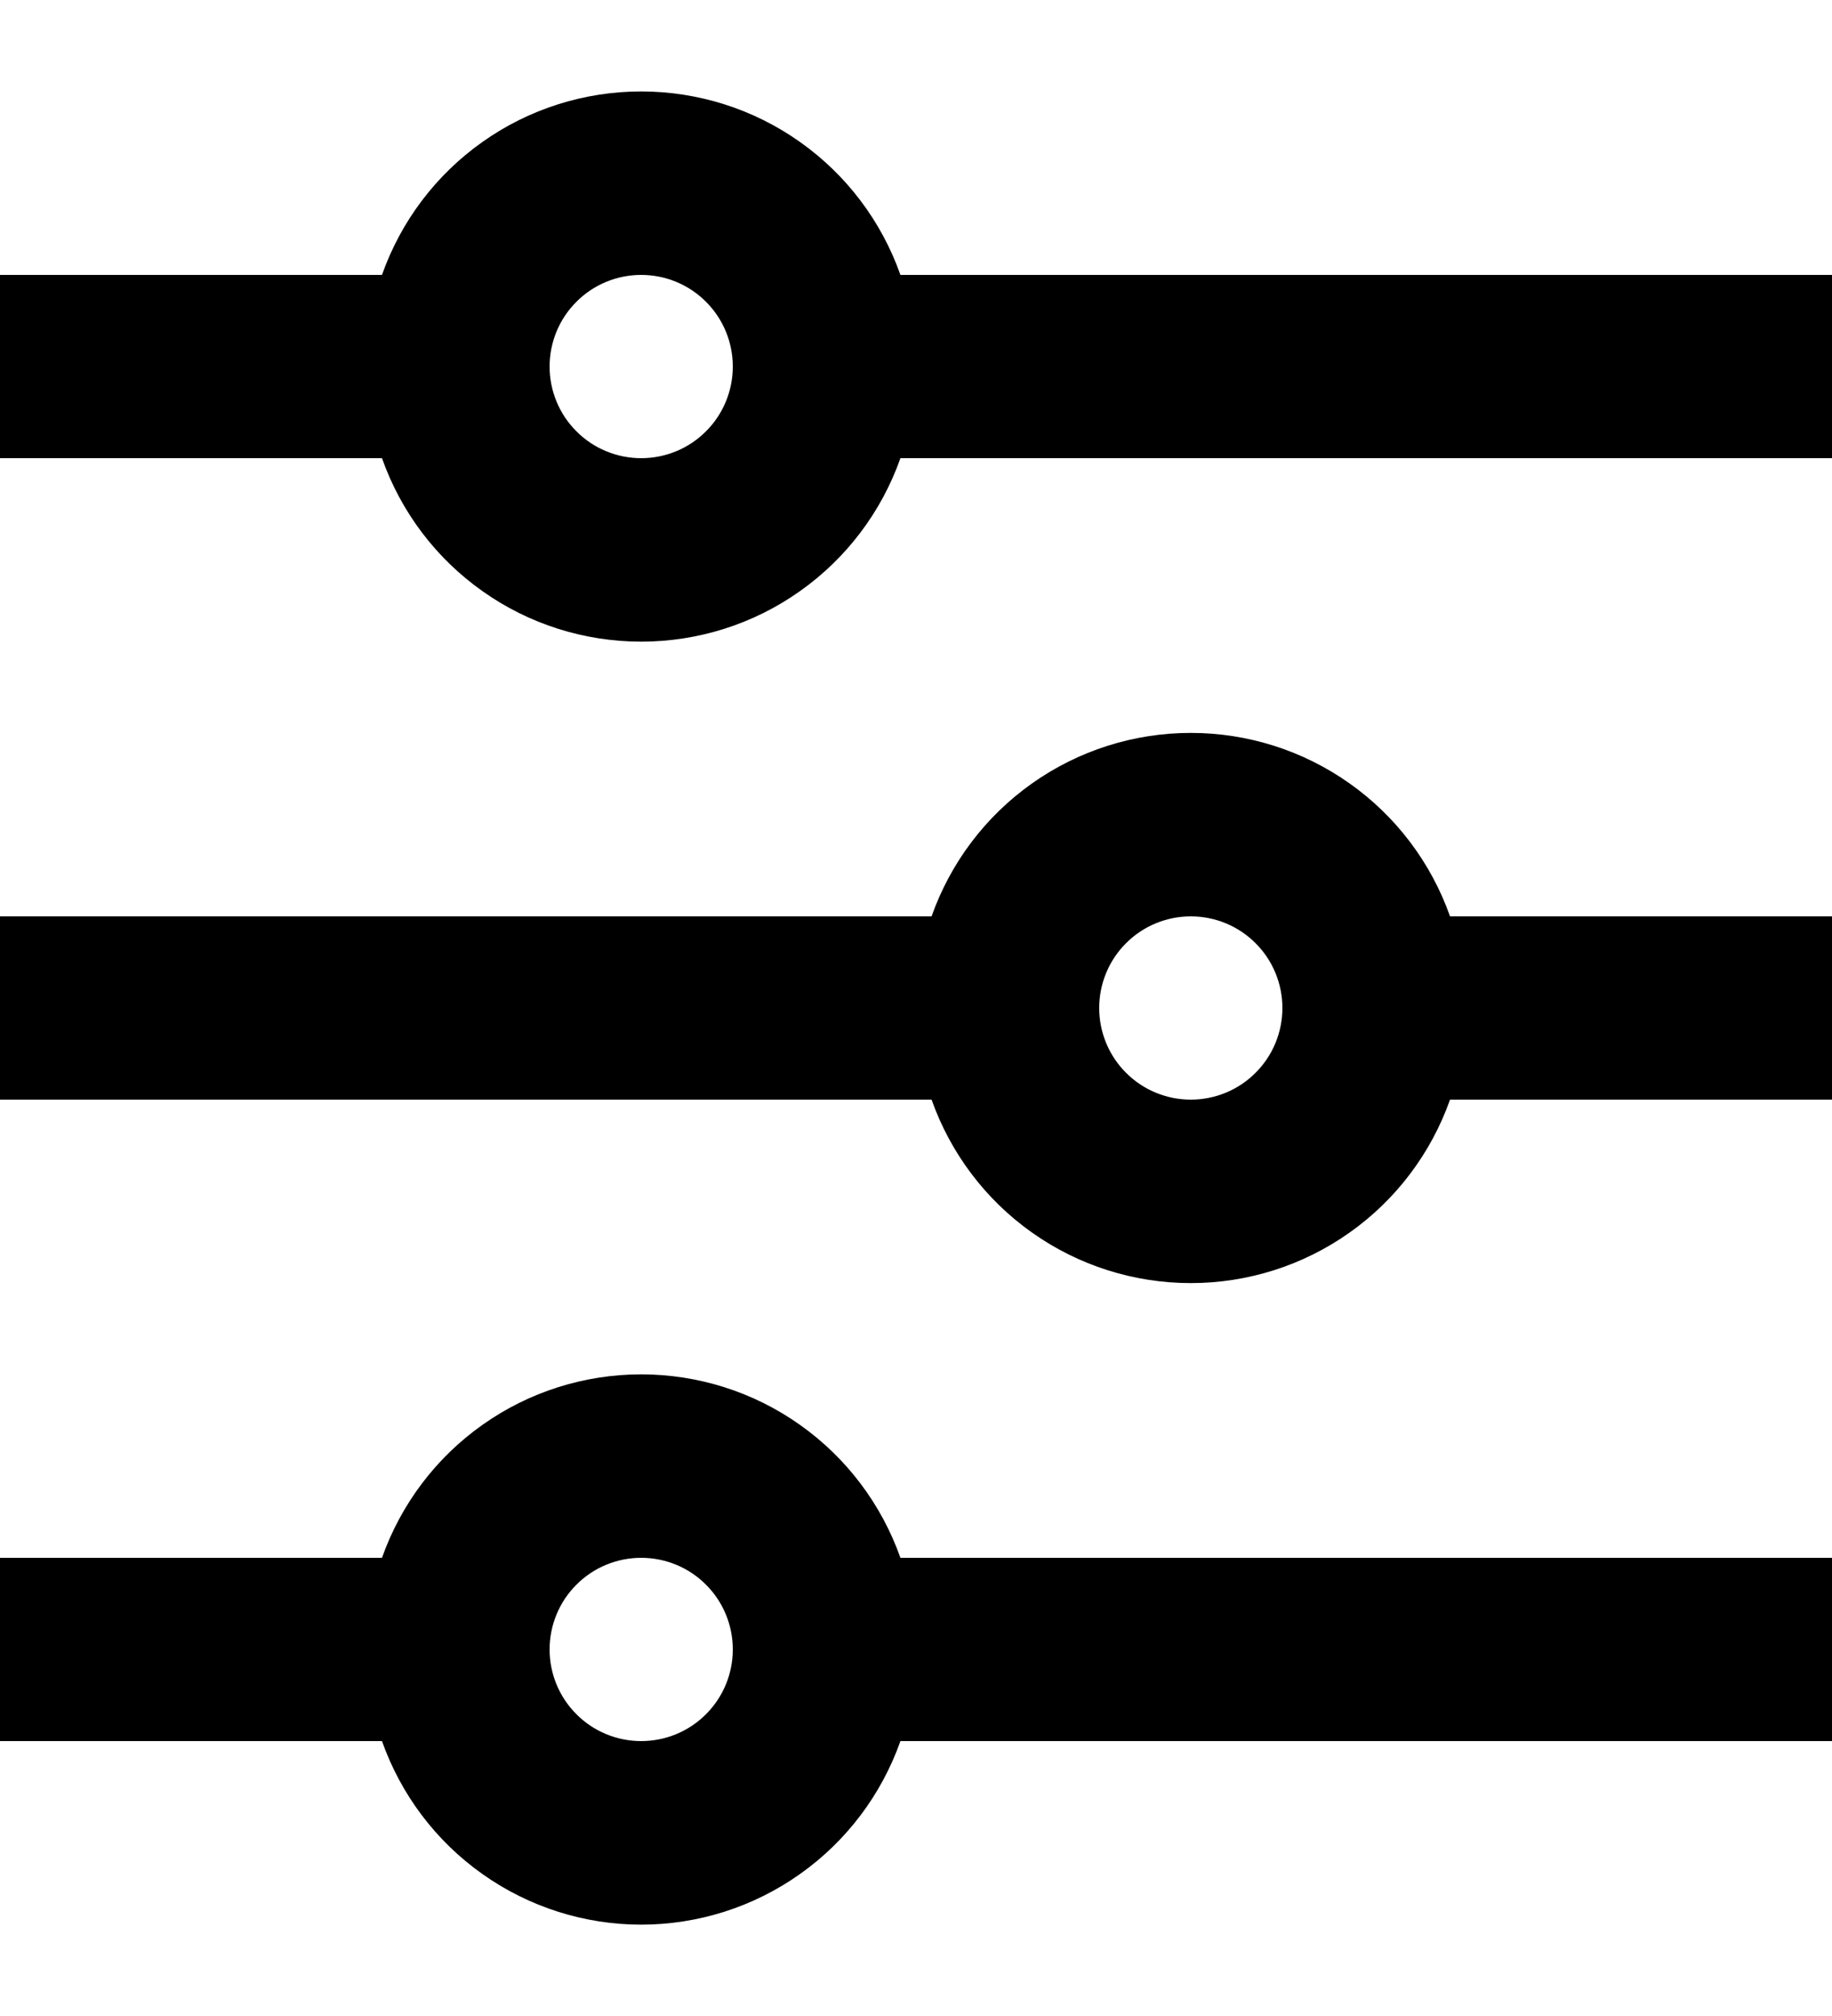 <svg width="20" height="22" viewBox="0 0 20 22" fill="none" xmlns="http://www.w3.org/2000/svg">    <path d="M4.17 17C4.377 16.415 4.76 15.907 5.267 15.549C5.773 15.19 6.379 14.998 7 14.998C7.621 14.998 8.227 15.19 8.733 15.549C9.24 15.907 9.623 16.415 9.83 17H20V19H9.83C9.623 19.585 9.24 20.093 8.733 20.451C8.227 20.81 7.621 21.003 7 21.003C6.379 21.003 5.773 20.81 5.267 20.451C4.76 20.093 4.377 19.585 4.17 19H0V17H4.17ZM10.17 10C10.377 9.414 10.76 8.907 11.267 8.549C11.774 8.19 12.379 7.998 13 7.998C13.621 7.998 14.226 8.19 14.733 8.549C15.24 8.907 15.623 9.414 15.83 10H20V12H15.83C15.623 12.585 15.24 13.093 14.733 13.451C14.226 13.81 13.621 14.002 13 14.002C12.379 14.002 11.774 13.81 11.267 13.451C10.76 13.093 10.377 12.585 10.17 12H0V10H10.17ZM4.17 3C4.377 2.414 4.76 1.907 5.267 1.549C5.773 1.19 6.379 0.998 7 0.998C7.621 0.998 8.227 1.19 8.733 1.549C9.24 1.907 9.623 2.414 9.83 3H20V5H9.83C9.623 5.586 9.24 6.093 8.733 6.451C8.227 6.81 7.621 7.002 7 7.002C6.379 7.002 5.773 6.81 5.267 6.451C4.76 6.093 4.377 5.586 4.17 5H0V3H4.17ZM7 5C7.265 5 7.52 4.895 7.707 4.707C7.895 4.52 8 4.265 8 4C8 3.735 7.895 3.48 7.707 3.293C7.52 3.105 7.265 3 7 3C6.735 3 6.48 3.105 6.293 3.293C6.105 3.48 6 3.735 6 4C6 4.265 6.105 4.52 6.293 4.707C6.48 4.895 6.735 5 7 5V5ZM13 12C13.265 12 13.52 11.895 13.707 11.707C13.895 11.52 14 11.265 14 11C14 10.735 13.895 10.48 13.707 10.293C13.52 10.105 13.265 10 13 10C12.735 10 12.48 10.105 12.293 10.293C12.105 10.48 12 10.735 12 11C12 11.265 12.105 11.52 12.293 11.707C12.48 11.895 12.735 12 13 12V12ZM7 19C7.265 19 7.52 18.895 7.707 18.707C7.895 18.52 8 18.265 8 18C8 17.735 7.895 17.48 7.707 17.293C7.52 17.105 7.265 17 7 17C6.735 17 6.48 17.105 6.293 17.293C6.105 17.48 6 17.735 6 18C6 18.265 6.105 18.52 6.293 18.707C6.48 18.895 6.735 19 7 19V19Z" fill="currentColor"/></svg>